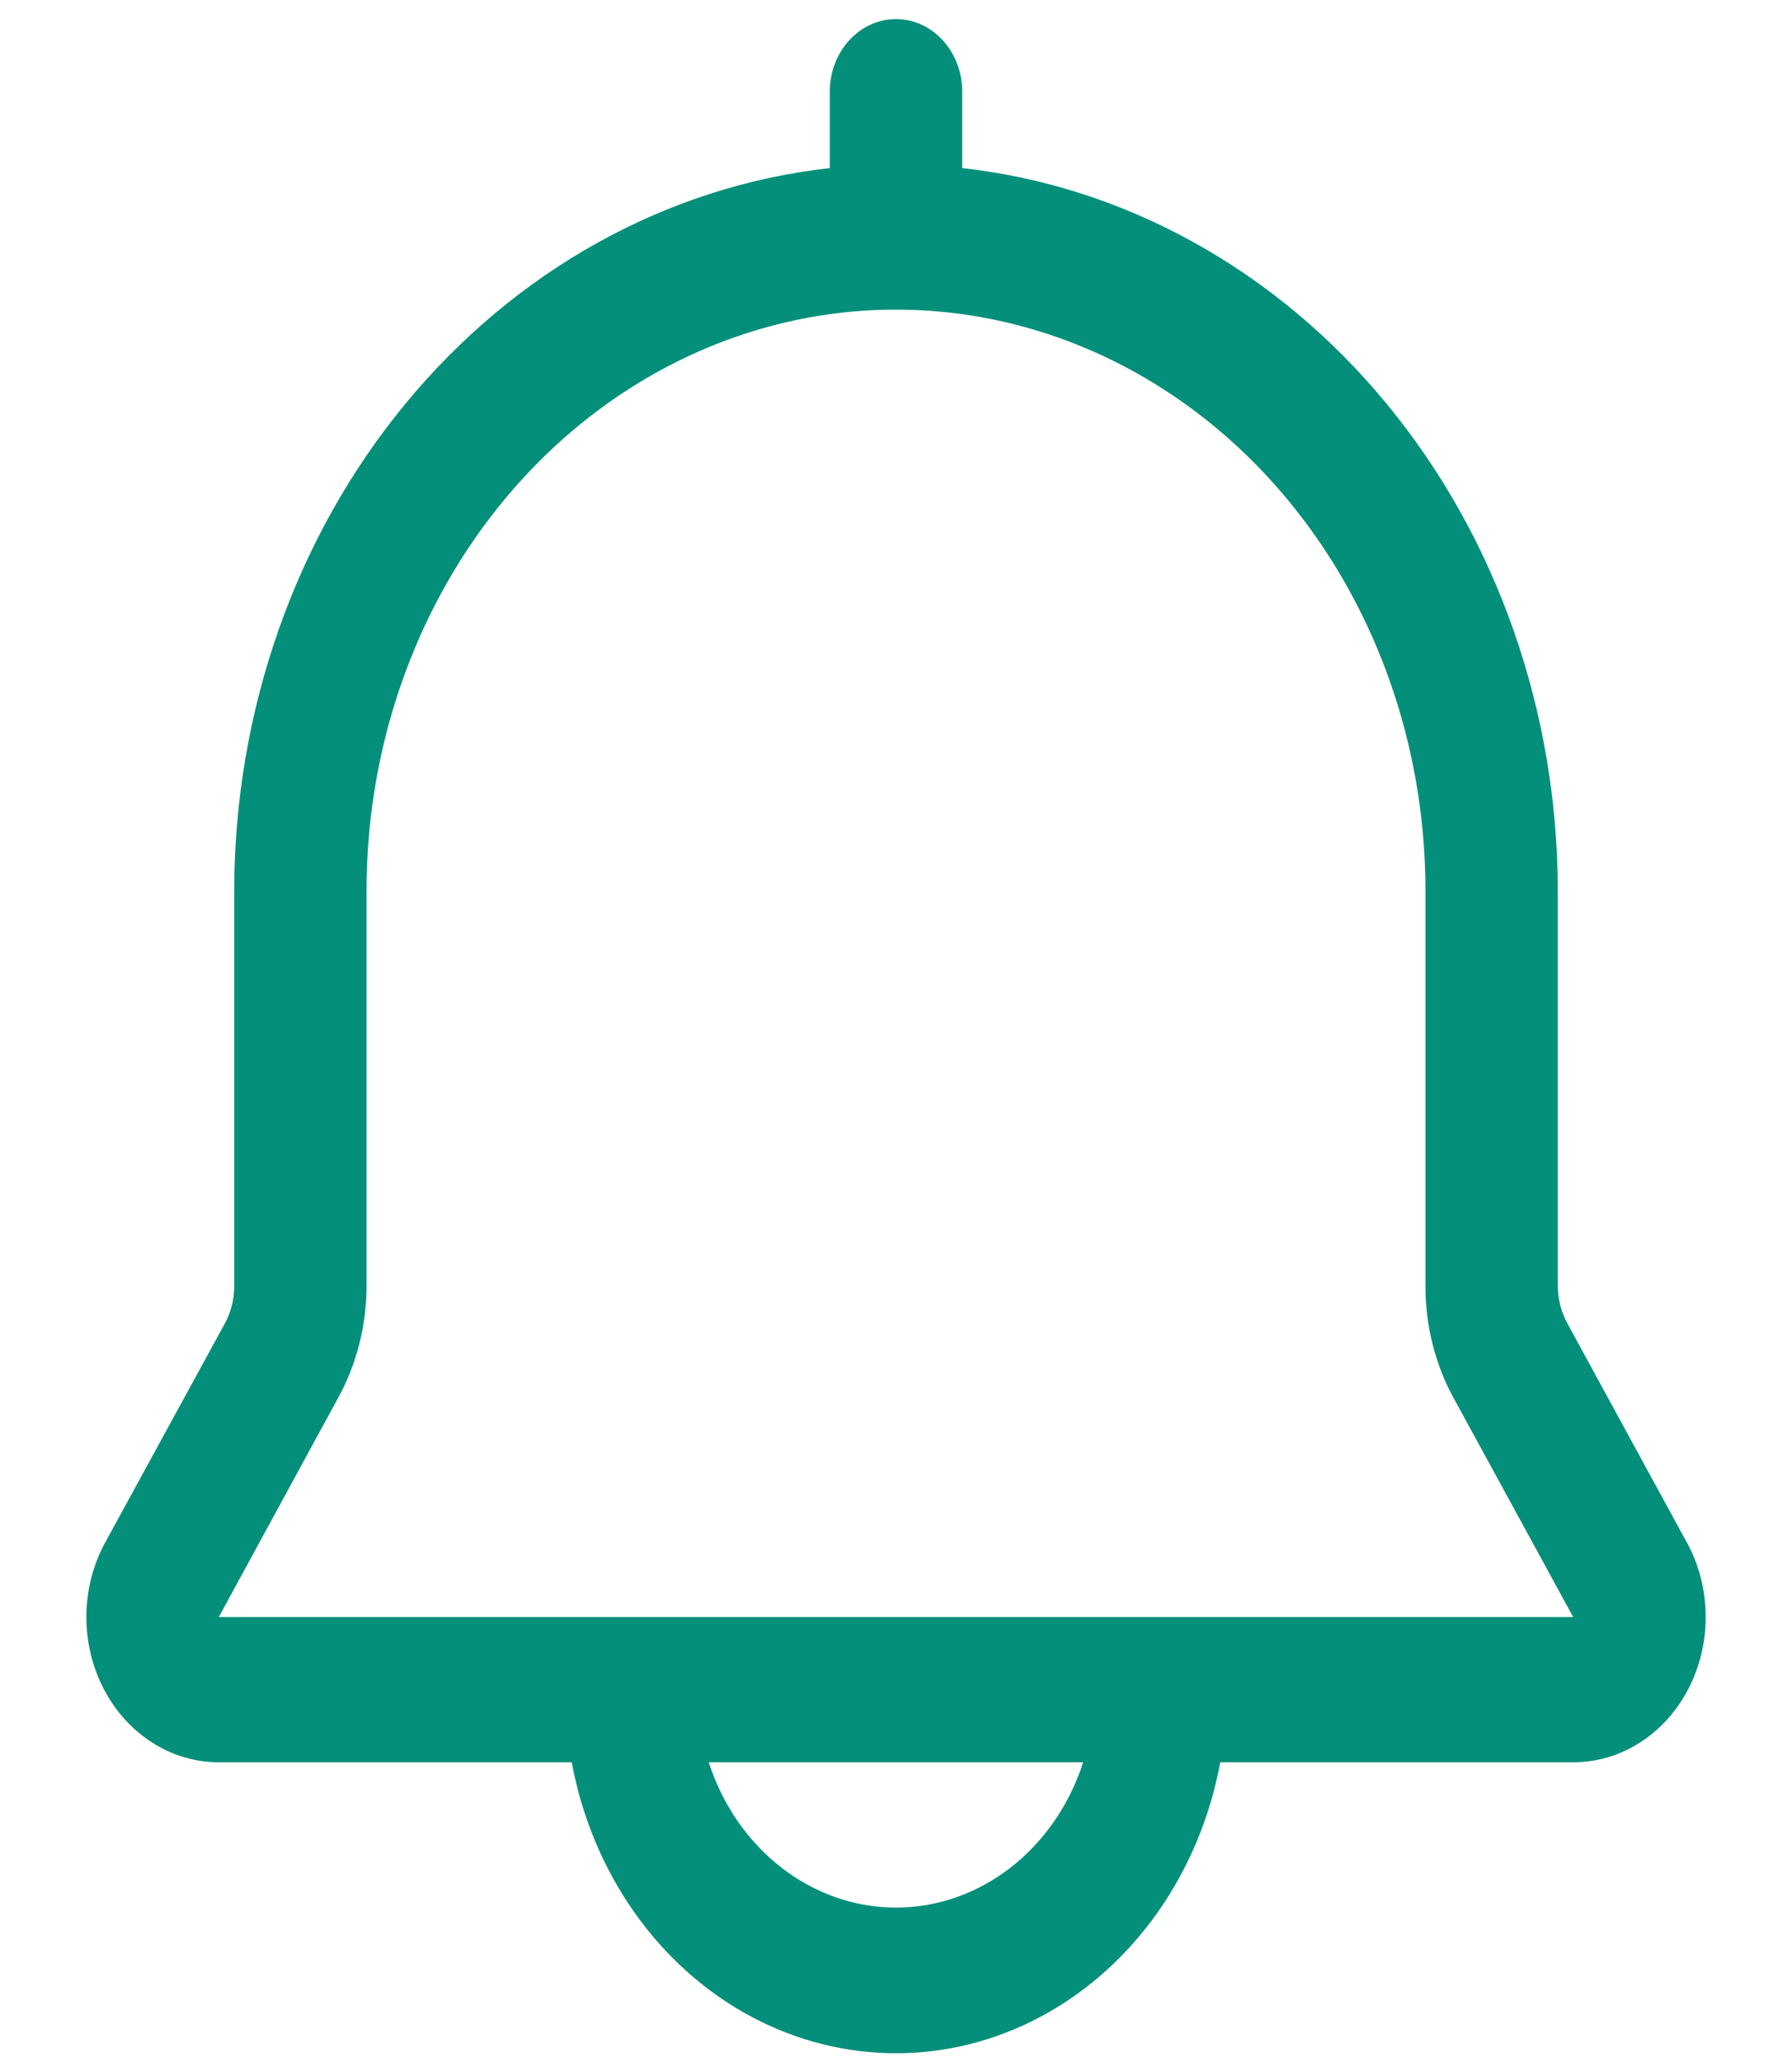 <svg width="20" height="23" viewBox="0 0 20 23" fill="none" xmlns="http://www.w3.org/2000/svg">
<path d="M18.825 17.203L17.495 14.765C17.425 14.639 17.388 14.495 17.386 14.348V9.935C17.384 7.928 16.703 5.991 15.475 4.503C14.247 3.014 12.559 2.077 10.739 1.875V1.023C10.739 0.575 10.408 0.213 10 0.213C9.592 0.213 9.261 0.575 9.261 1.023V1.875C7.441 2.077 5.753 3.014 4.525 4.503C3.297 5.991 2.616 7.928 2.614 9.935V14.348C2.614 14.495 2.577 14.638 2.508 14.765L1.175 17.203C0.901 17.703 0.893 18.327 1.156 18.835C1.418 19.343 1.909 19.657 2.442 19.657H6.381C6.609 20.888 7.344 21.933 8.371 22.487C9.398 23.041 10.602 23.041 11.629 22.487C12.656 21.933 13.391 20.888 13.619 19.657H17.559C18.092 19.657 18.583 19.343 18.845 18.835C19.107 18.328 19.1 17.704 18.826 17.203H18.825ZM10 21.278C9.061 21.277 8.224 20.628 7.91 19.657H12.089C11.775 20.628 10.939 21.277 10 21.278ZM2.442 18.037L3.771 15.597C3.979 15.221 4.09 14.788 4.091 14.348V9.935C4.091 7.62 5.217 5.48 7.045 4.322C8.873 3.164 11.126 3.164 12.954 4.322C14.783 5.48 15.909 7.62 15.909 9.935V14.348C15.909 14.788 16.018 15.221 16.225 15.597L17.558 18.037H2.442Z" fill="#038F7A"/>
</svg>
